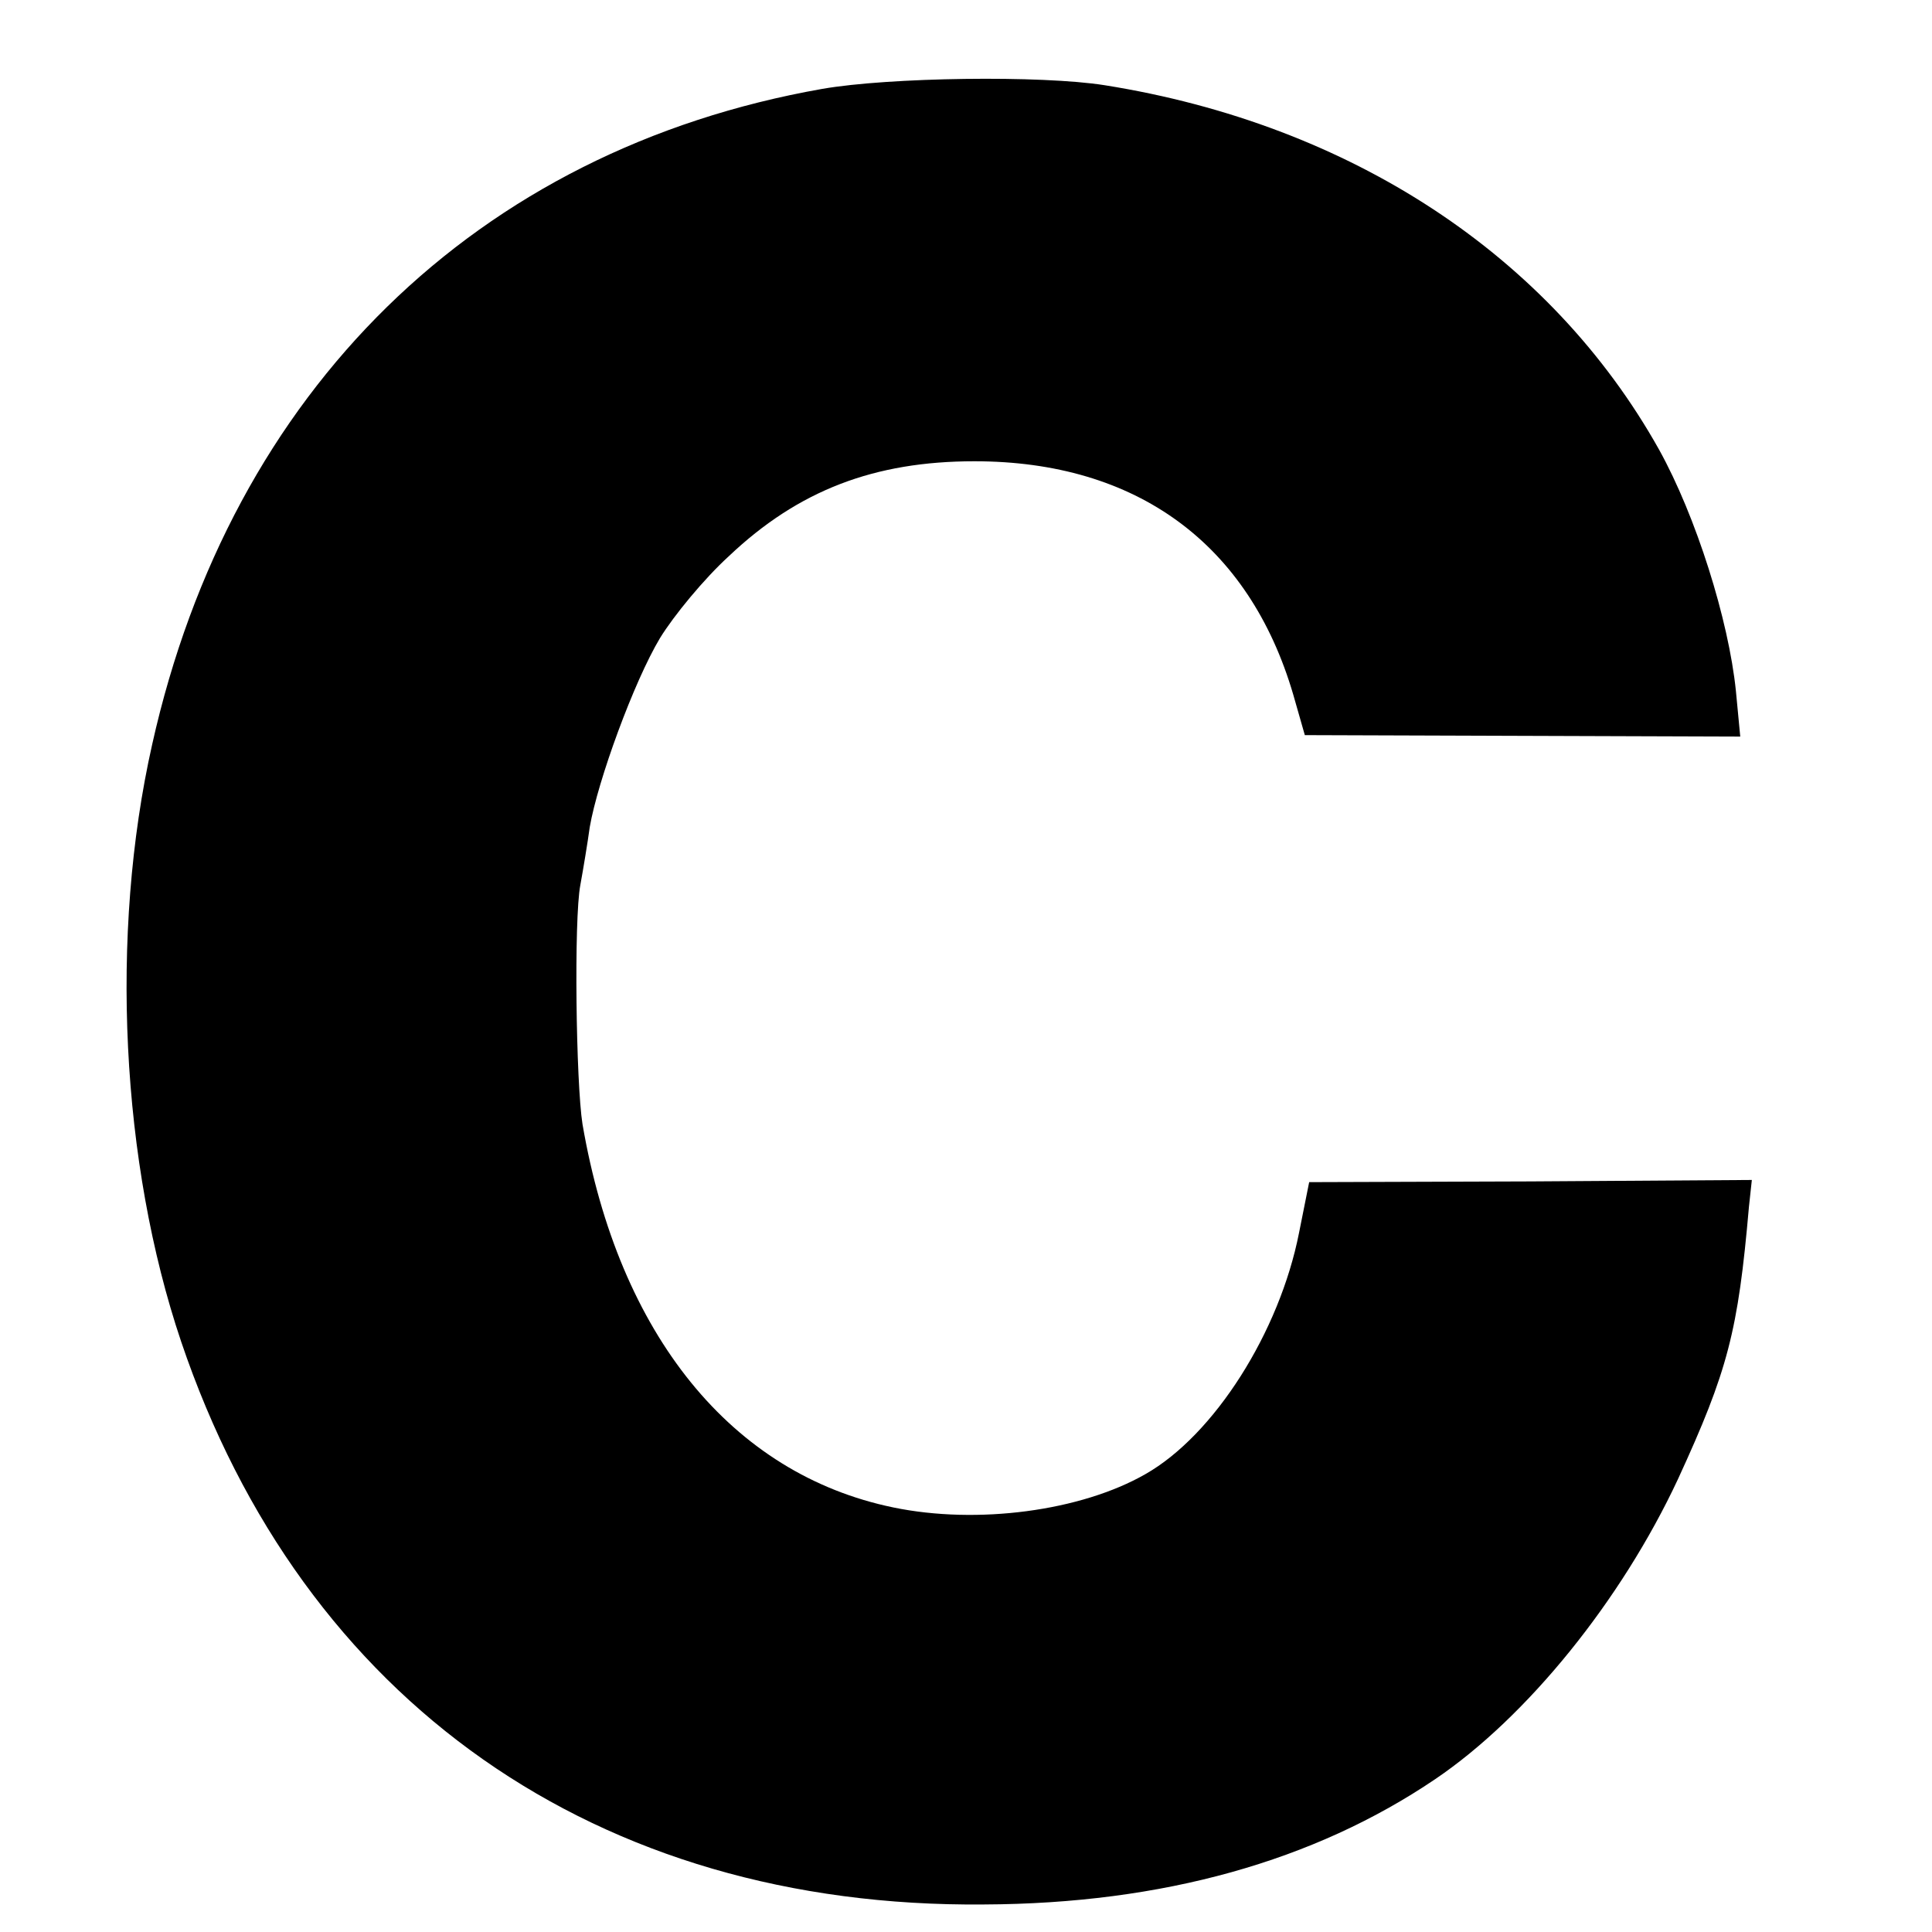 <?xml version="1.0" standalone="no"?>
<!DOCTYPE svg PUBLIC "-//W3C//DTD SVG 20010904//EN"
 "http://www.w3.org/TR/2001/REC-SVG-20010904/DTD/svg10.dtd">
<svg version="1.0" xmlns="http://www.w3.org/2000/svg"
 width="16pt" height="16pt" viewBox="0 0 16 16"
 preserveAspectRatio="xMidYMid meet">
<g transform="translate(0,16) scale(0.006,-0.006)"
fill="#000000" stroke="none">
<path d="M1135 2544 c-477 -84 -816 -416 -925 -905 -59 -262 -43 -578 40 -824
168 -497 574 -782 1108 -777 247 1 456 60 623 173 127 86 257 247 335 414 69
150 83 204 98 376 l4 37 -306 -2 -305 -1 -14 -70 c-27 -137 -117 -279 -212
-333 -89 -51 -232 -70 -348 -46 -223 46 -379 238 -429 529 -9 57 -12 283 -3
330 4 22 10 58 13 80 11 64 61 201 97 261 19 31 61 82 95 113 96 91 201 131
339 131 224 0 379 -114 440 -322 l16 -56 300 -1 301 -1 -6 63 c-10 98 -55 241
-106 333 -150 268 -426 449 -765 503 -88 14 -298 11 -390 -5z"/>
</g>
</svg>
